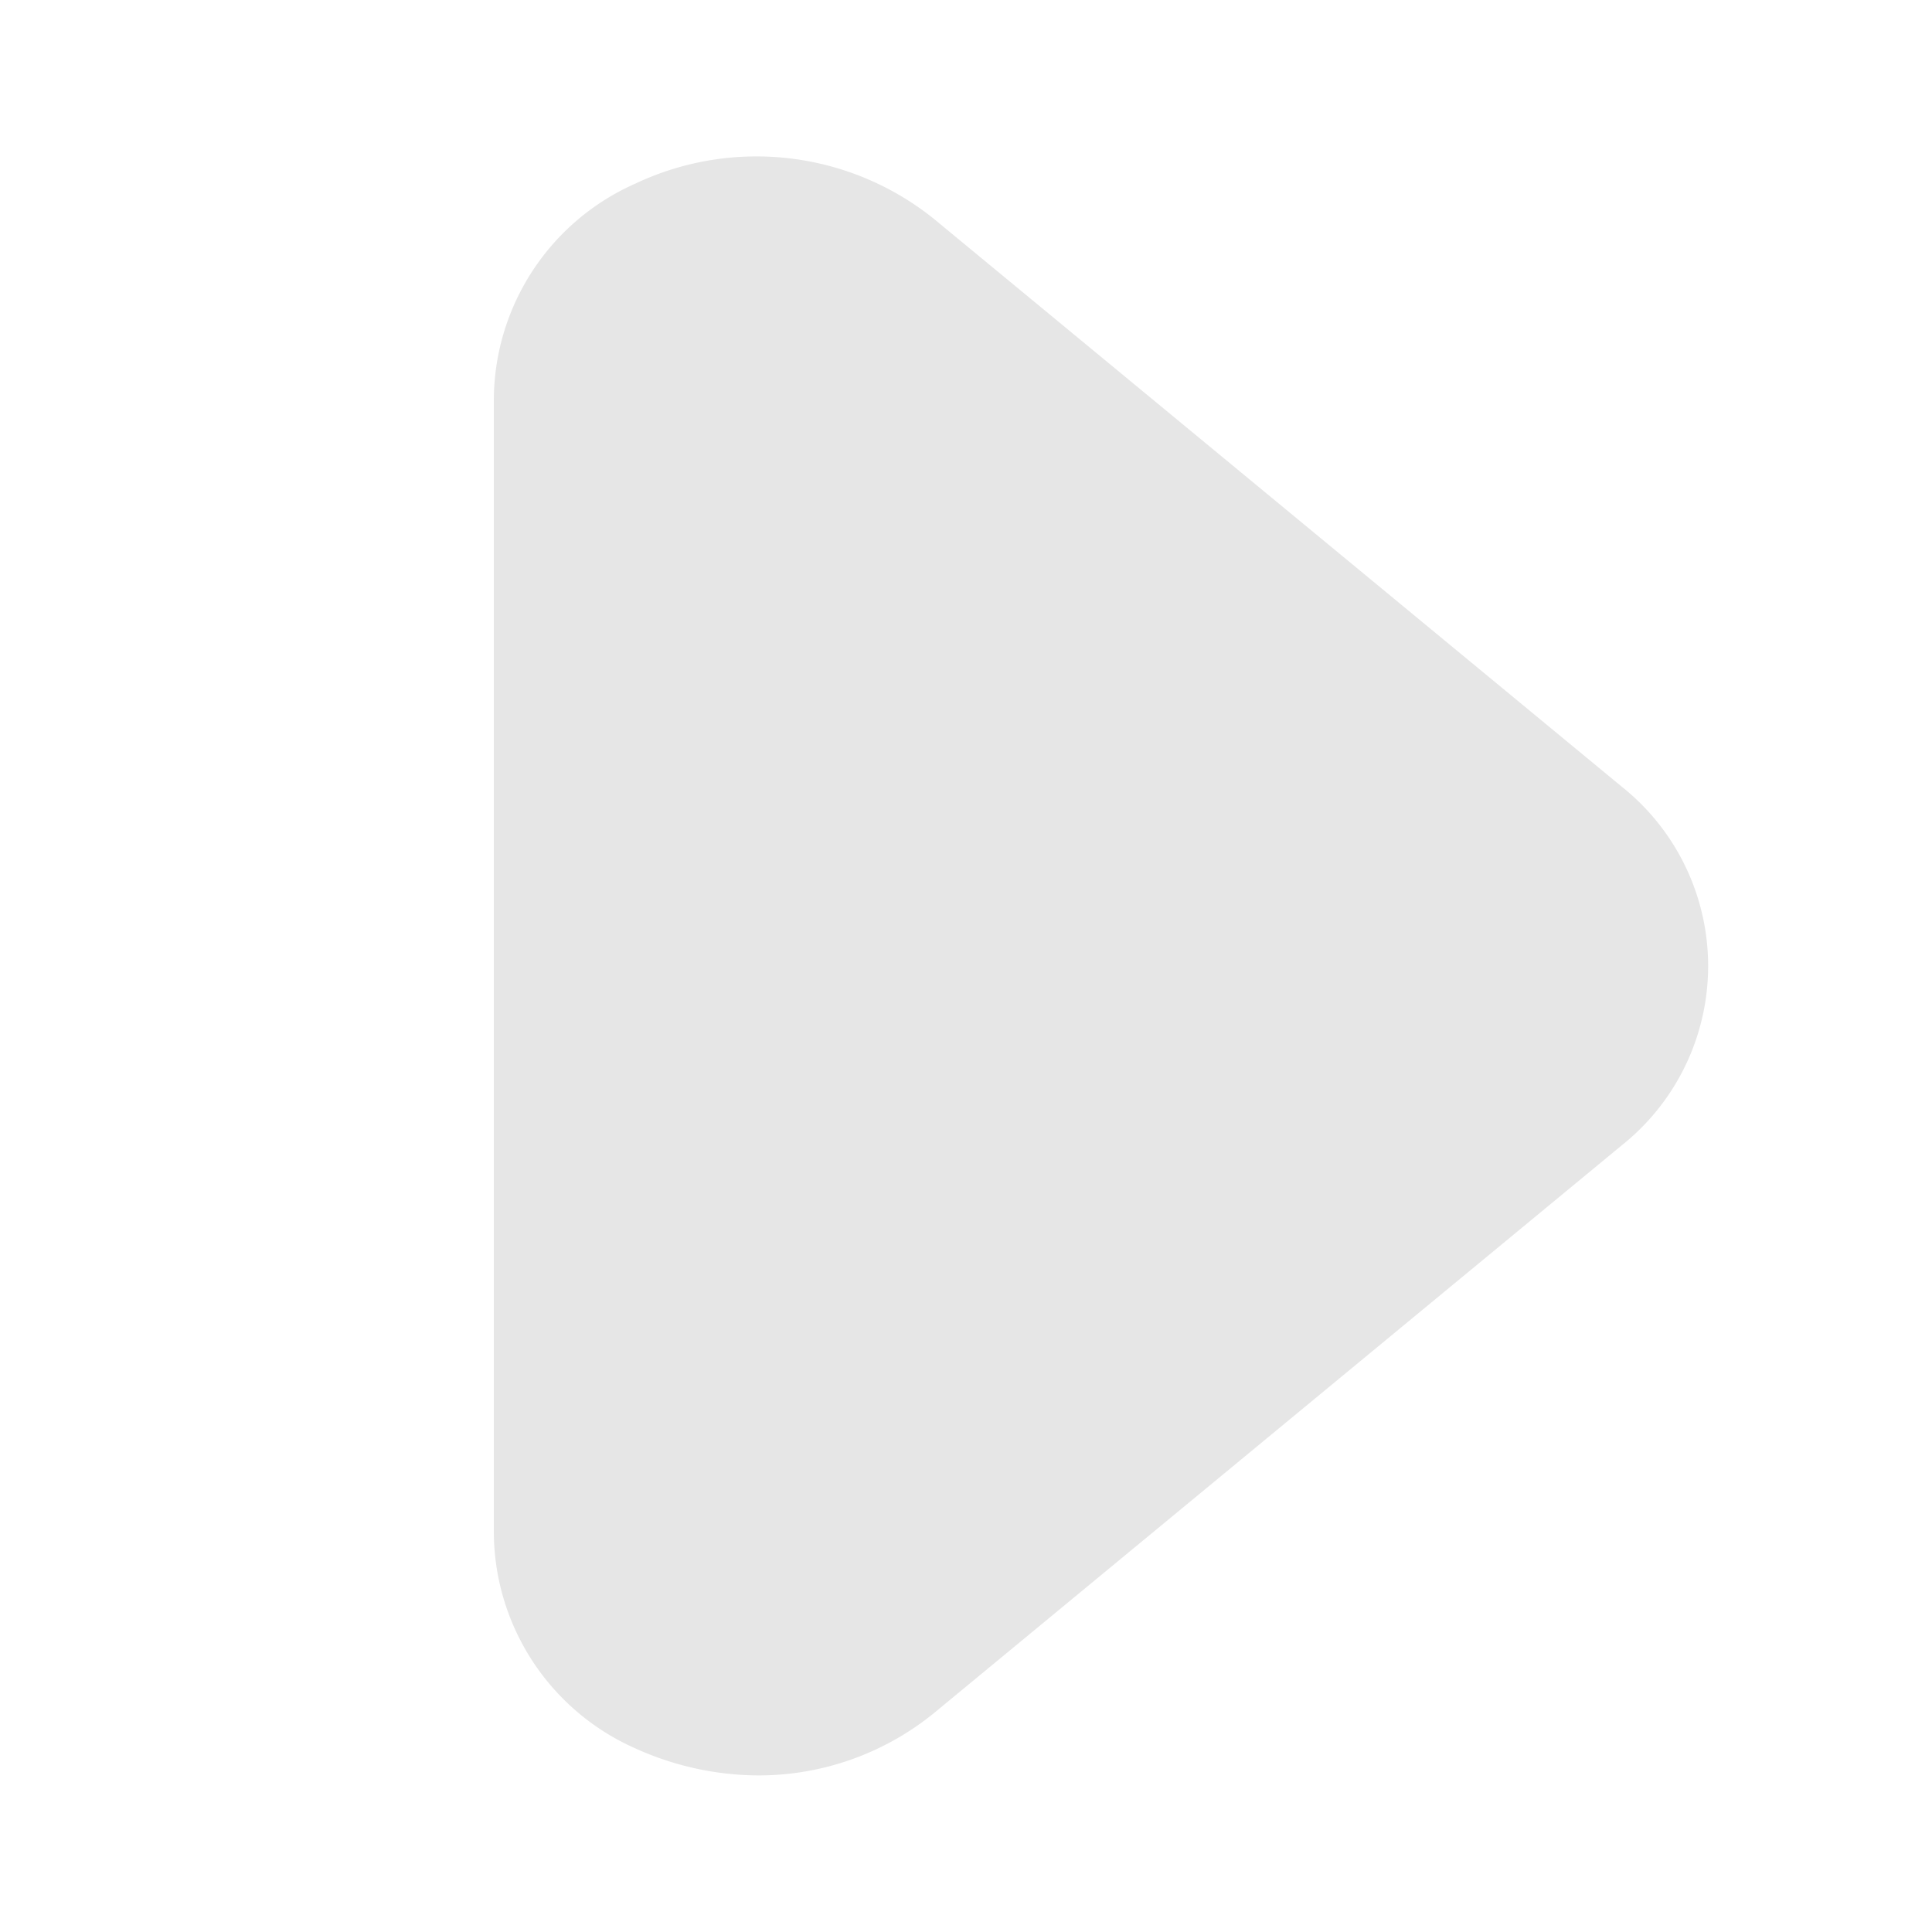<svg t="1713950397259" class="icon" viewBox="0 0 1024 1024" version="1.1" xmlns="http://www.w3.org/2000/svg" p-id="1160" width="32" height="32"><path d="M401.887 941.012a159.45 159.45 0 0 1-65.067-14.3 125.844 125.844 0 0 1-75.077-113.688V210.976A125.844 125.844 0 0 1 336.82 97.288a150.154 150.154 0 0 1 158.02 18.591l364.66 301.024a121.553 121.553 0 0 1 0 190.195l-364.66 301.024a147.294 147.294 0 0 1-92.953 32.891z" fill="#e6e6e6" p-id="1161"></path></svg>